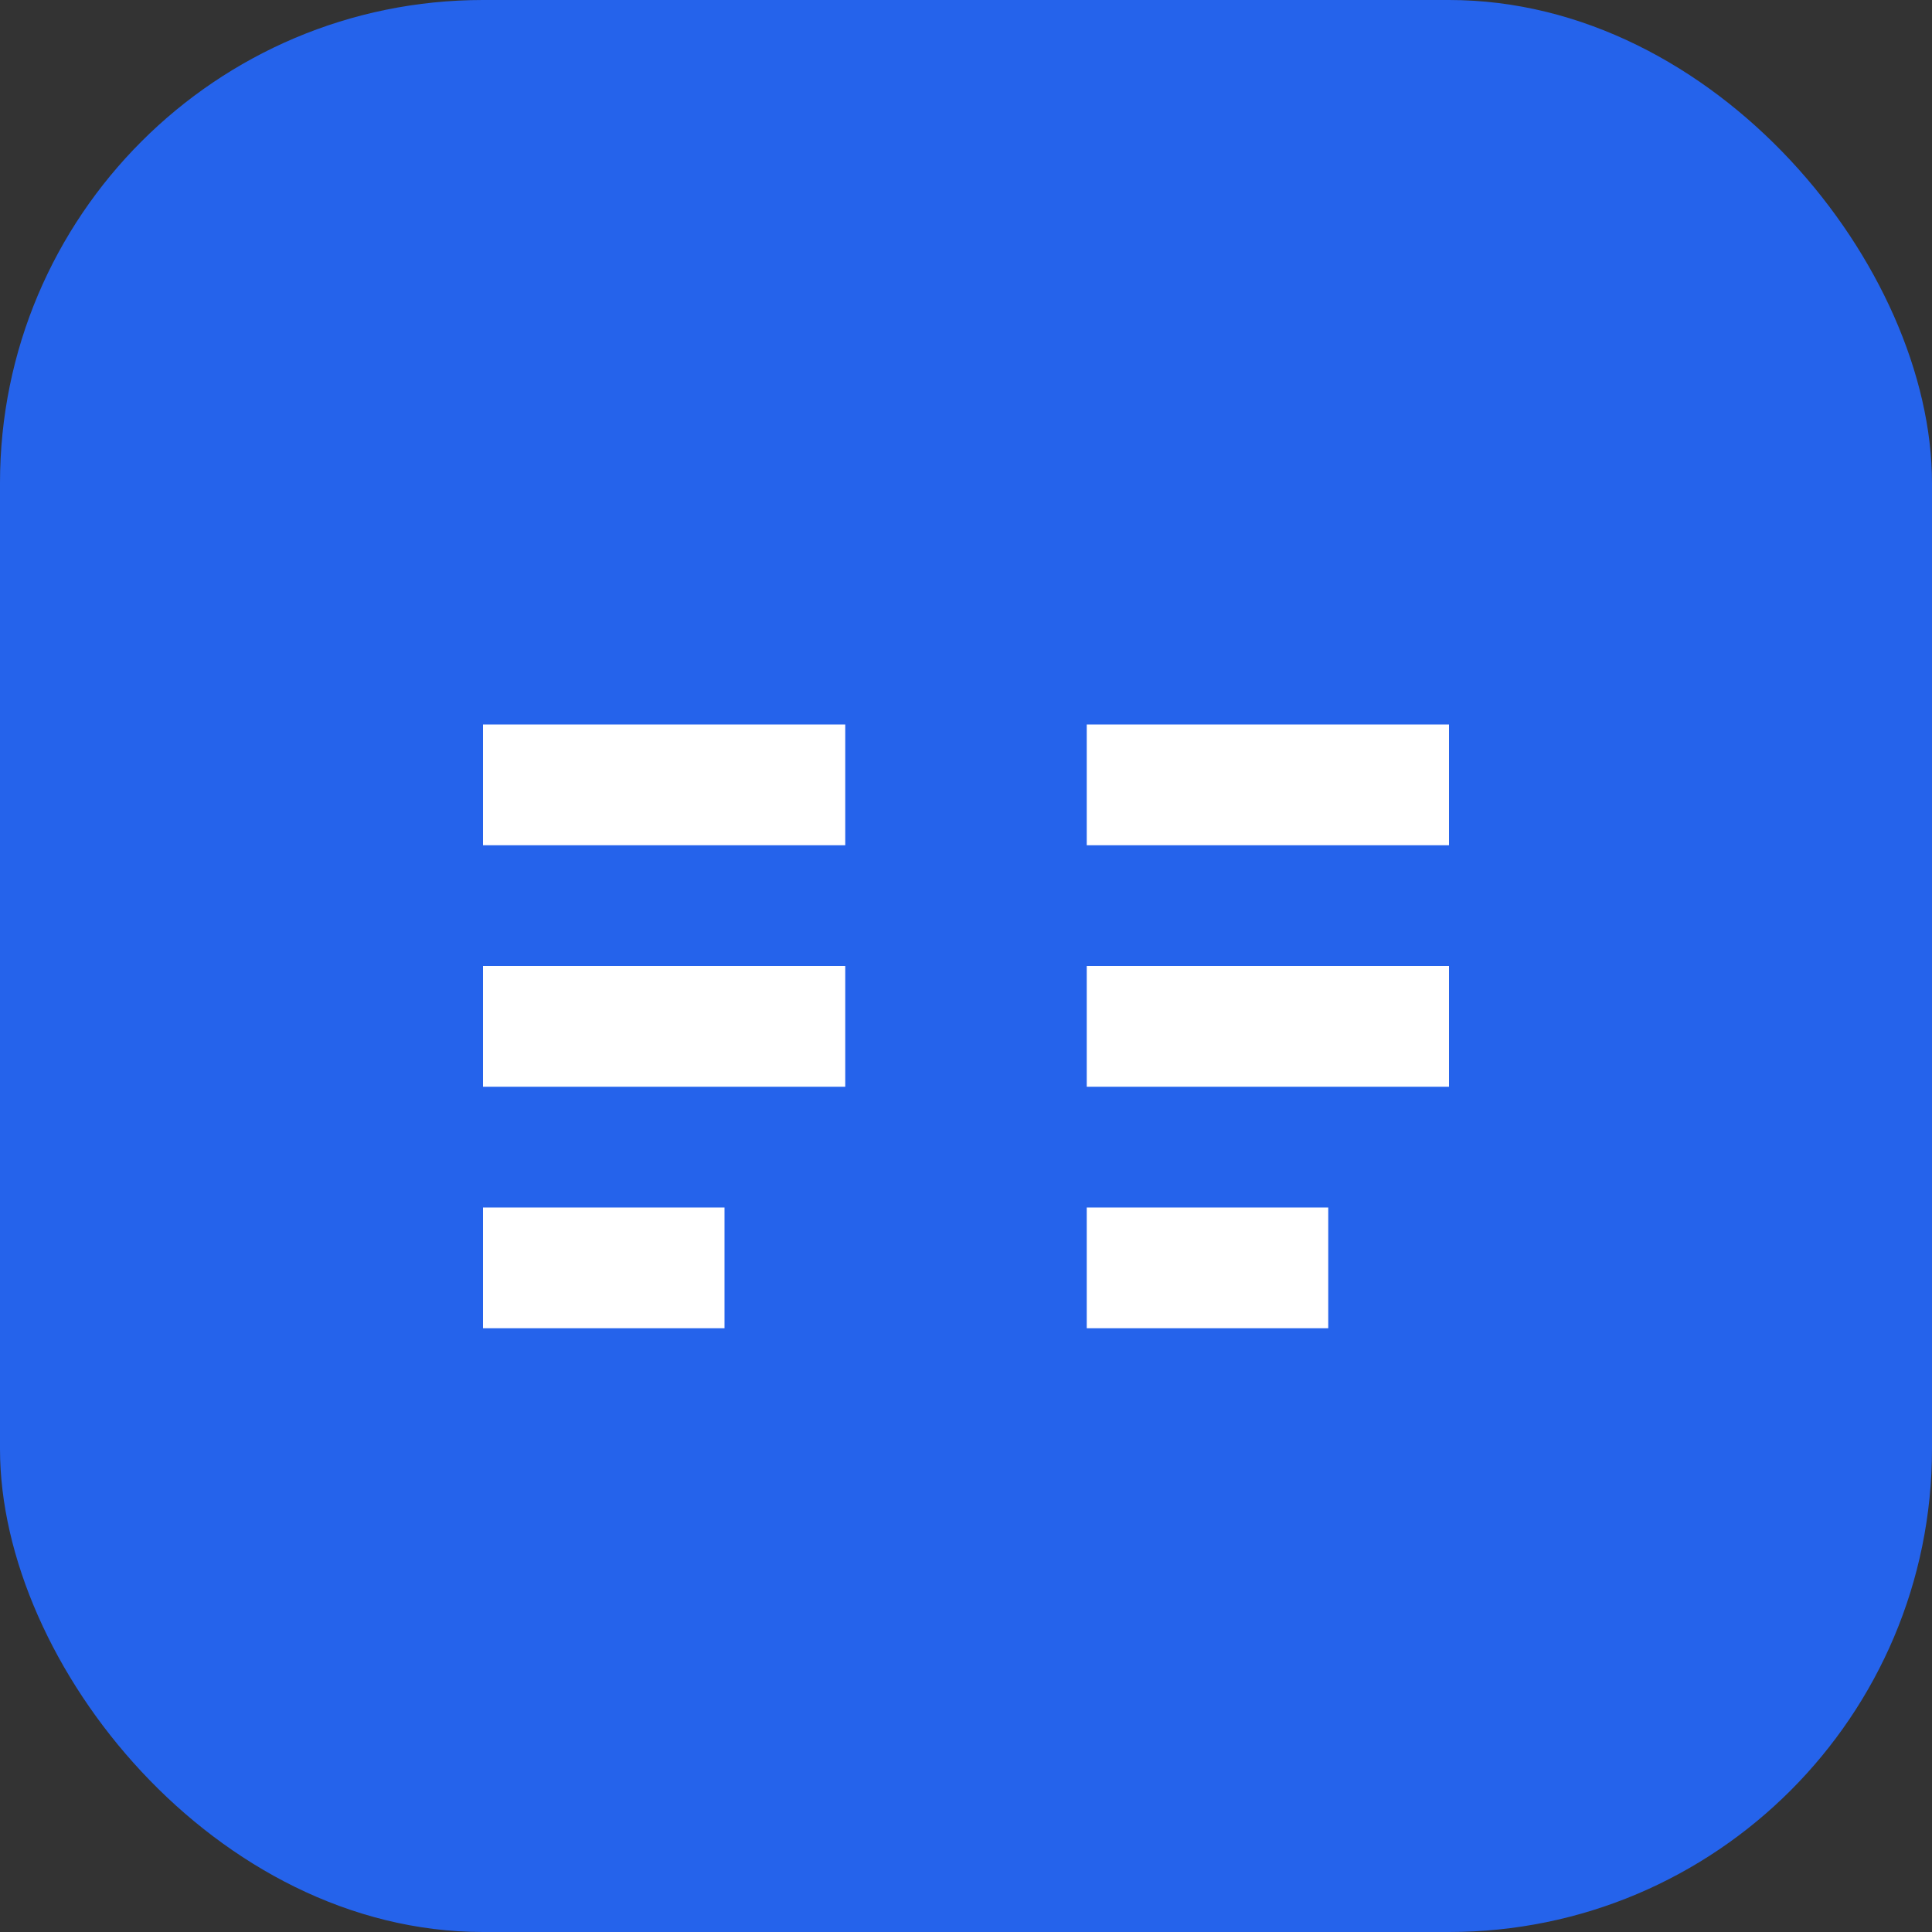 <?xml version="1.0" encoding="UTF-8"?>
<svg width="32" height="32" viewBox="0 0 32 32" fill="none" xmlns="http://www.w3.org/2000/svg">
  <rect x="0" y="0" width="32" height="32" fill="#333333" stroke="none"/>
  <rect width="32" height="32" rx="8" fill="#2563eb"/>
  <path d="M8 12h6v2H8v-2zm0 4h6v2H8v-2zm0 4h4v2H8v-2zm10-8h6v2h-6v-2zm0 4h6v2h-6v-2zm0 4h4v2h-4v-2z" fill="white"/>
</svg>